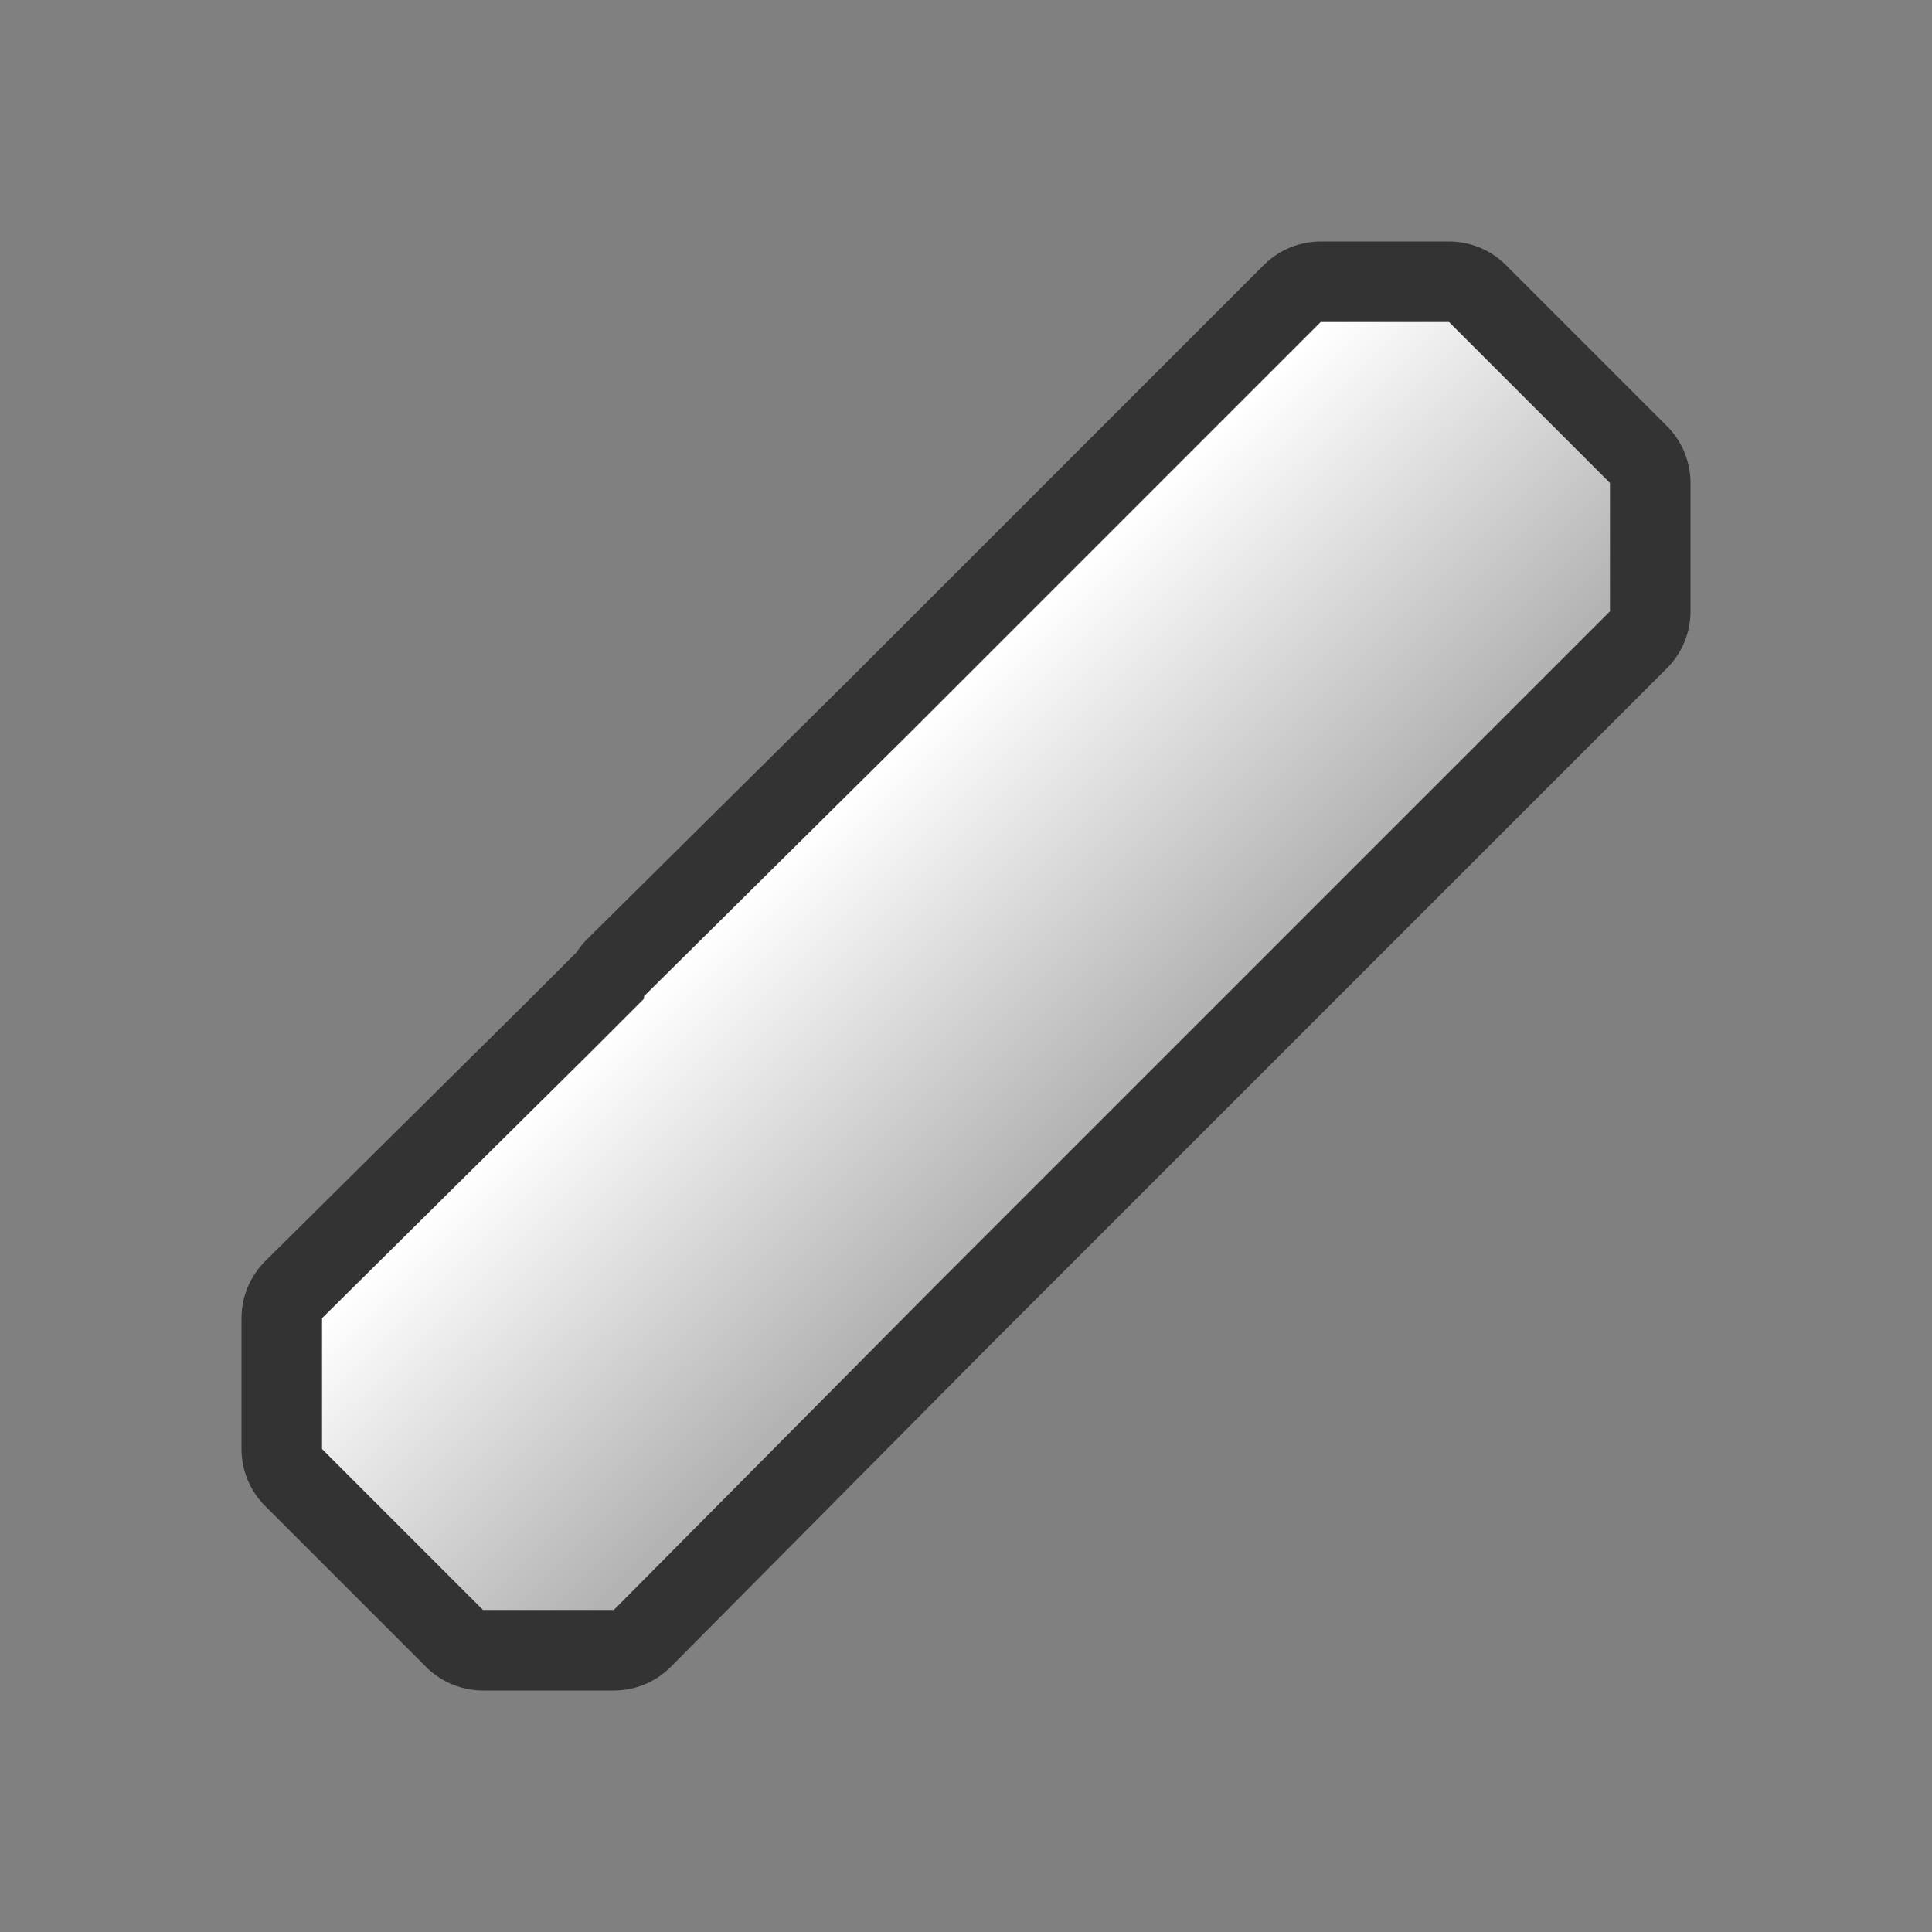 <svg xmlns="http://www.w3.org/2000/svg" viewBox="0 0 24 24"><rect x="0" y="0" width="24" height="24" fill="#808080" stroke="none"/><defs><linearGradient y2="15.574" x2="11.853" y1="12.067" x1="8.369" gradientUnits="userSpaceOnUse" id="a"><stop stop-color="#fff"/><stop offset="1" stop-color="#b3b3b3"/></linearGradient></defs><path d="M16.406 4l-4 4-1.094 1.094L8 12.375v.031l-.688.688L4 16.375V18l2 2h1.625l3.969-4 1.125-1.125L16 11.594l.719-.719L20 7.594V6l-2-2h-1.594" stroke="#000" opacity=".6" stroke-width="2" stroke-linejoin="round" stroke-linecap="round"/><path d="M16.406 4l-4 4-1.094 1.094L8 12.375v.031l-.688.688L4 16.375V18l2 2h1.625l3.969-4 1.125-1.125L16 11.594l.719-.719L20 7.594V6l-2-2h-1.594" fill="url(#a)"/></svg>